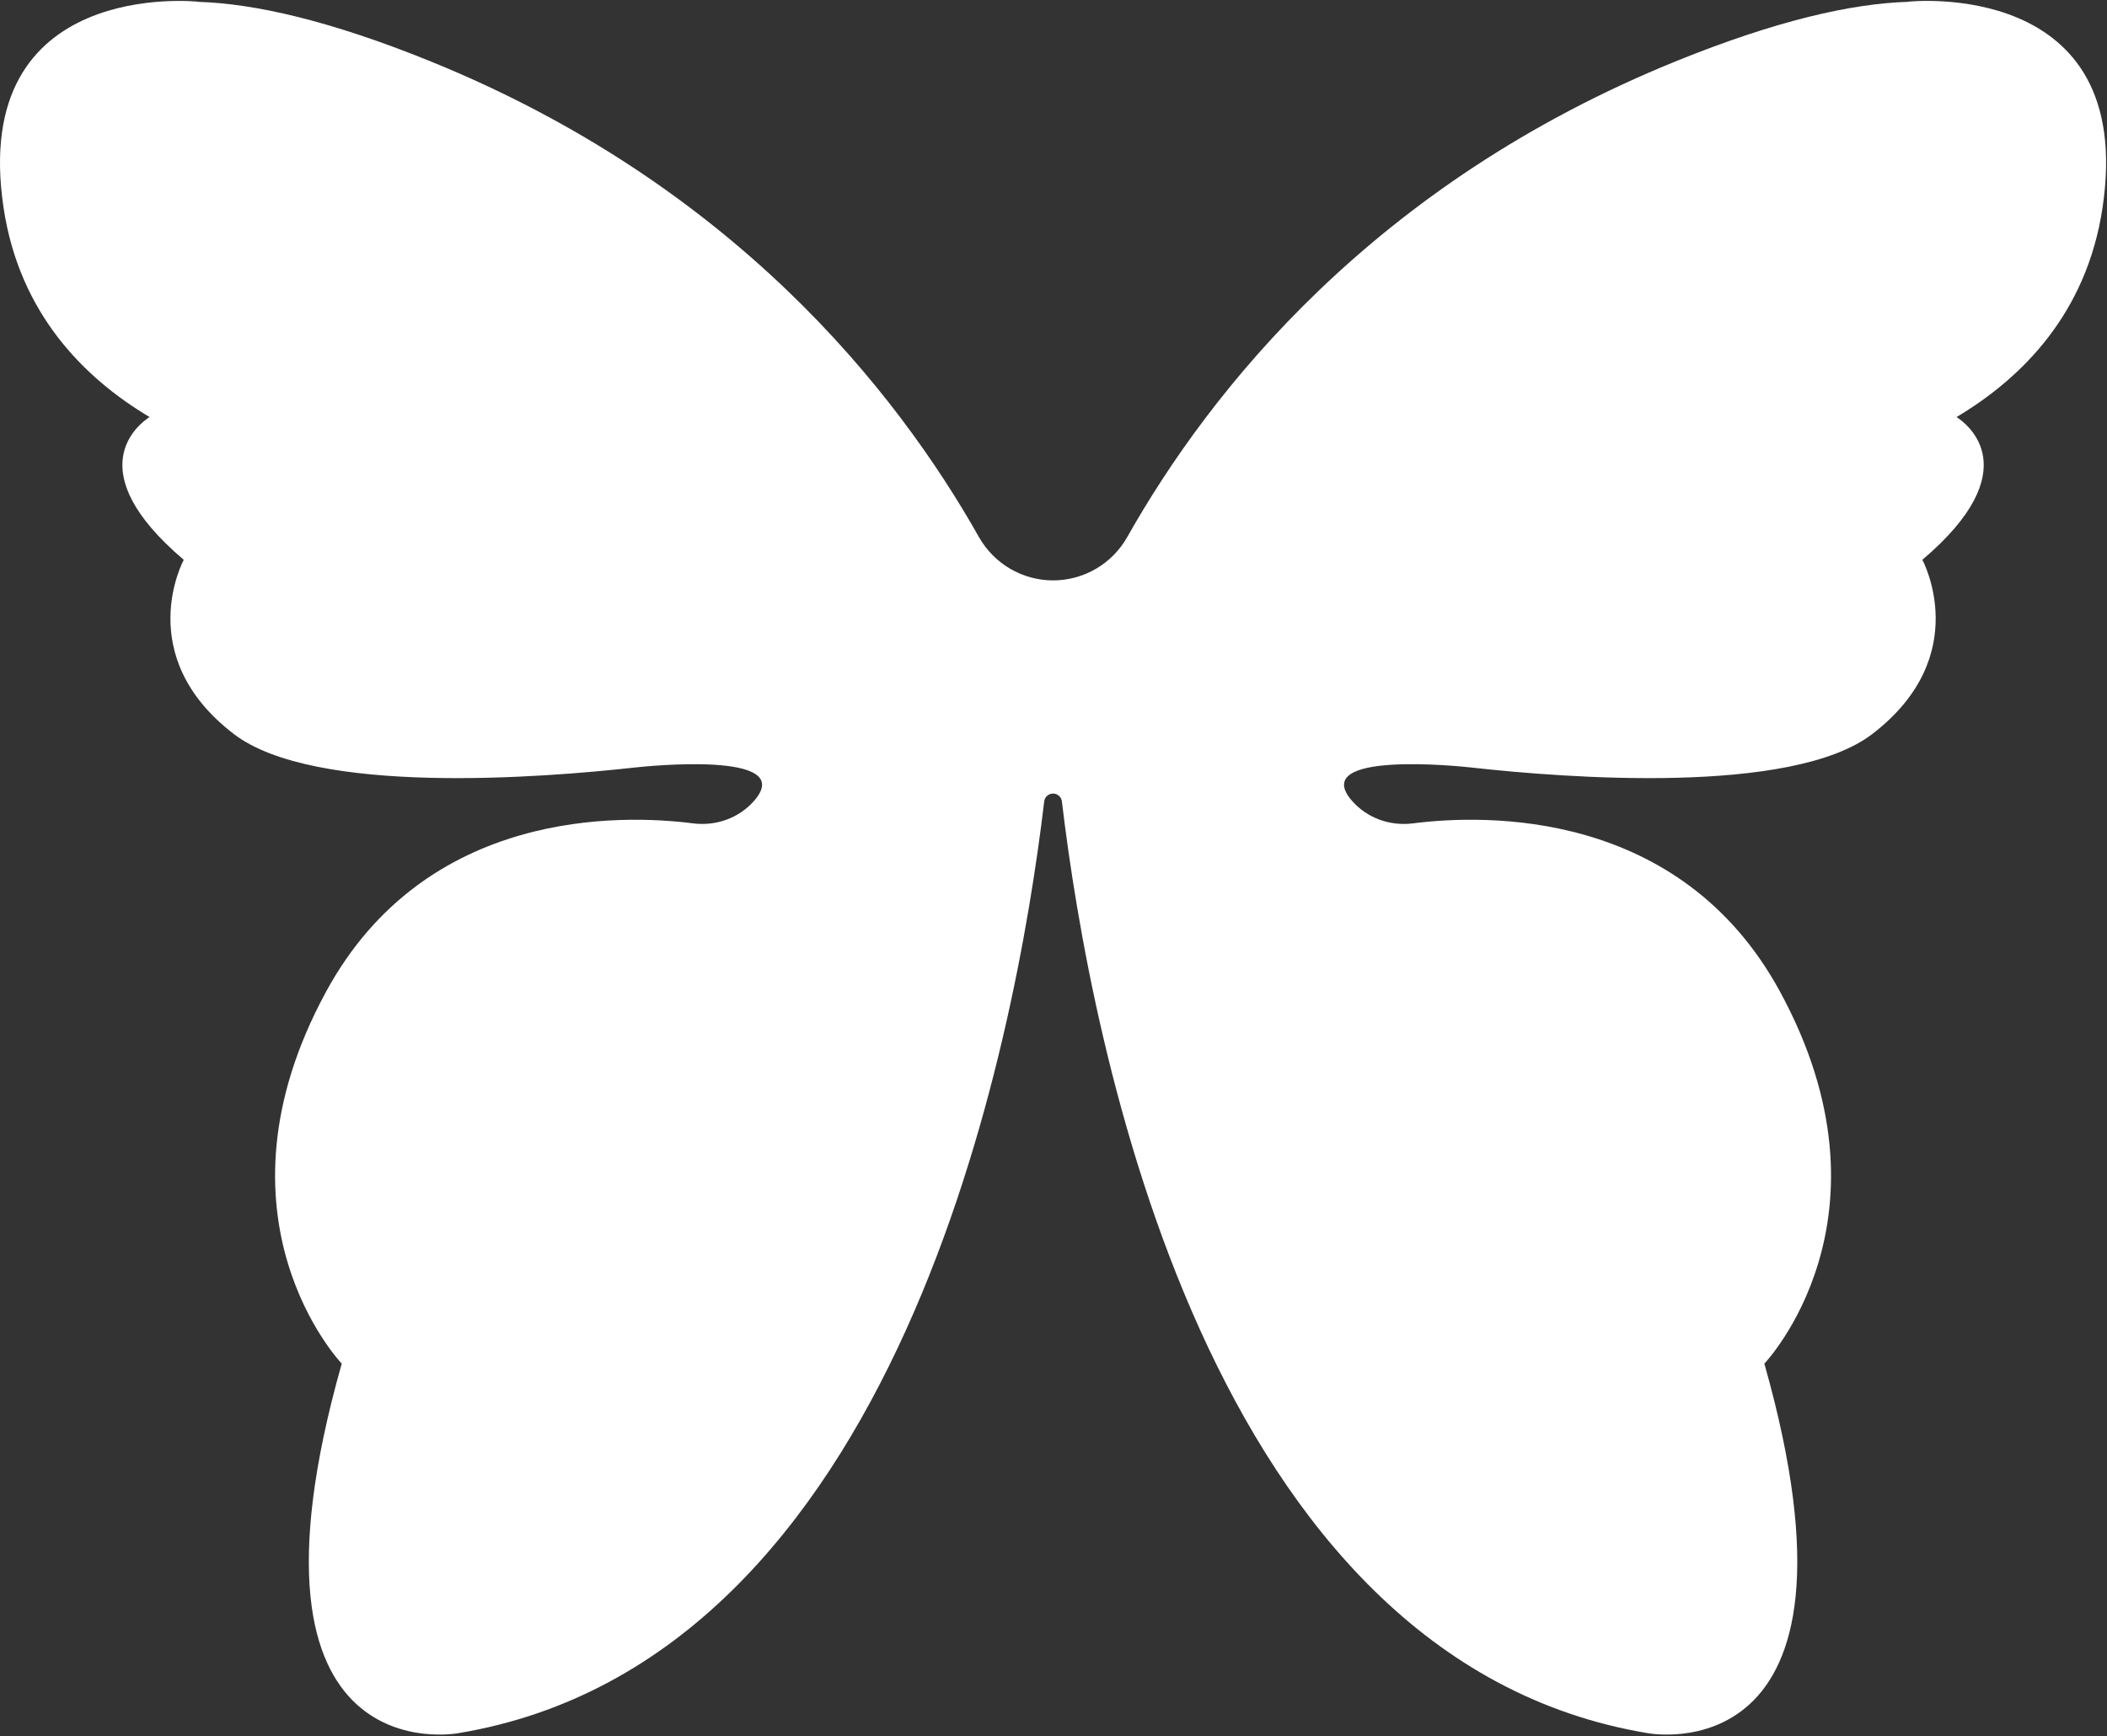 <svg width="1023" height="843" viewBox="0 0 1023 843" fill="none" xmlns="http://www.w3.org/2000/svg">
<rect x="0" y="0" width="1023" height="843" fill="#333333" stroke="none"/>
<path d="M926.583 0.81L926.563 0.88C898.883 1.7 862.233 10.07 813.873 29.67C666.873 89.23 587.413 189.74 547.323 260.75C539.983 273.76 526.243 281.82 511.303 281.82C496.373 281.82 482.623 273.75 475.283 260.75C435.193 189.74 355.723 89.23 208.733 29.67C160.353 10.07 123.703 1.7 96.023 0.89L96.003 0.82C96.003 0.82 -15.127 -11.18 1.743 100.95C9.453 152.23 40.833 183.57 72.613 202.5C67.373 205.89 37.813 228.18 89.223 271.83C89.223 271.83 63.843 318.36 113.543 356.43C152.643 386.38 263.063 377.72 308.403 372.66C313.643 372.09 387.553 364.38 366.113 388.88C358.783 397.25 347.633 401.21 336.603 399.81C301.813 395.37 206.863 392.43 158.413 481.36C98.403 591.52 165.923 662.14 165.923 662.14C108.953 863.41 222.583 841.57 222.583 841.57C436.653 806.01 493.063 506.2 506.993 389.13C507.253 386.96 509.093 385.33 511.283 385.33C513.473 385.33 515.313 386.96 515.573 389.13C529.503 506.19 585.913 806.01 799.983 841.57C799.983 841.57 913.613 863.41 856.643 662.14C856.643 662.14 924.163 591.52 864.153 481.36C815.703 392.43 720.753 395.37 685.963 399.81C674.933 401.22 663.773 397.25 656.453 388.88C635.013 364.38 708.933 372.08 714.163 372.66C759.503 377.72 869.923 386.38 909.023 356.43C958.723 318.36 933.343 271.83 933.343 271.83C984.753 228.18 955.193 205.89 949.953 202.5C981.733 183.57 1013.1 152.22 1020.82 100.95C1037.71 -11.18 926.583 0.81 926.583 0.81Z" fill="white"/>
</svg>
